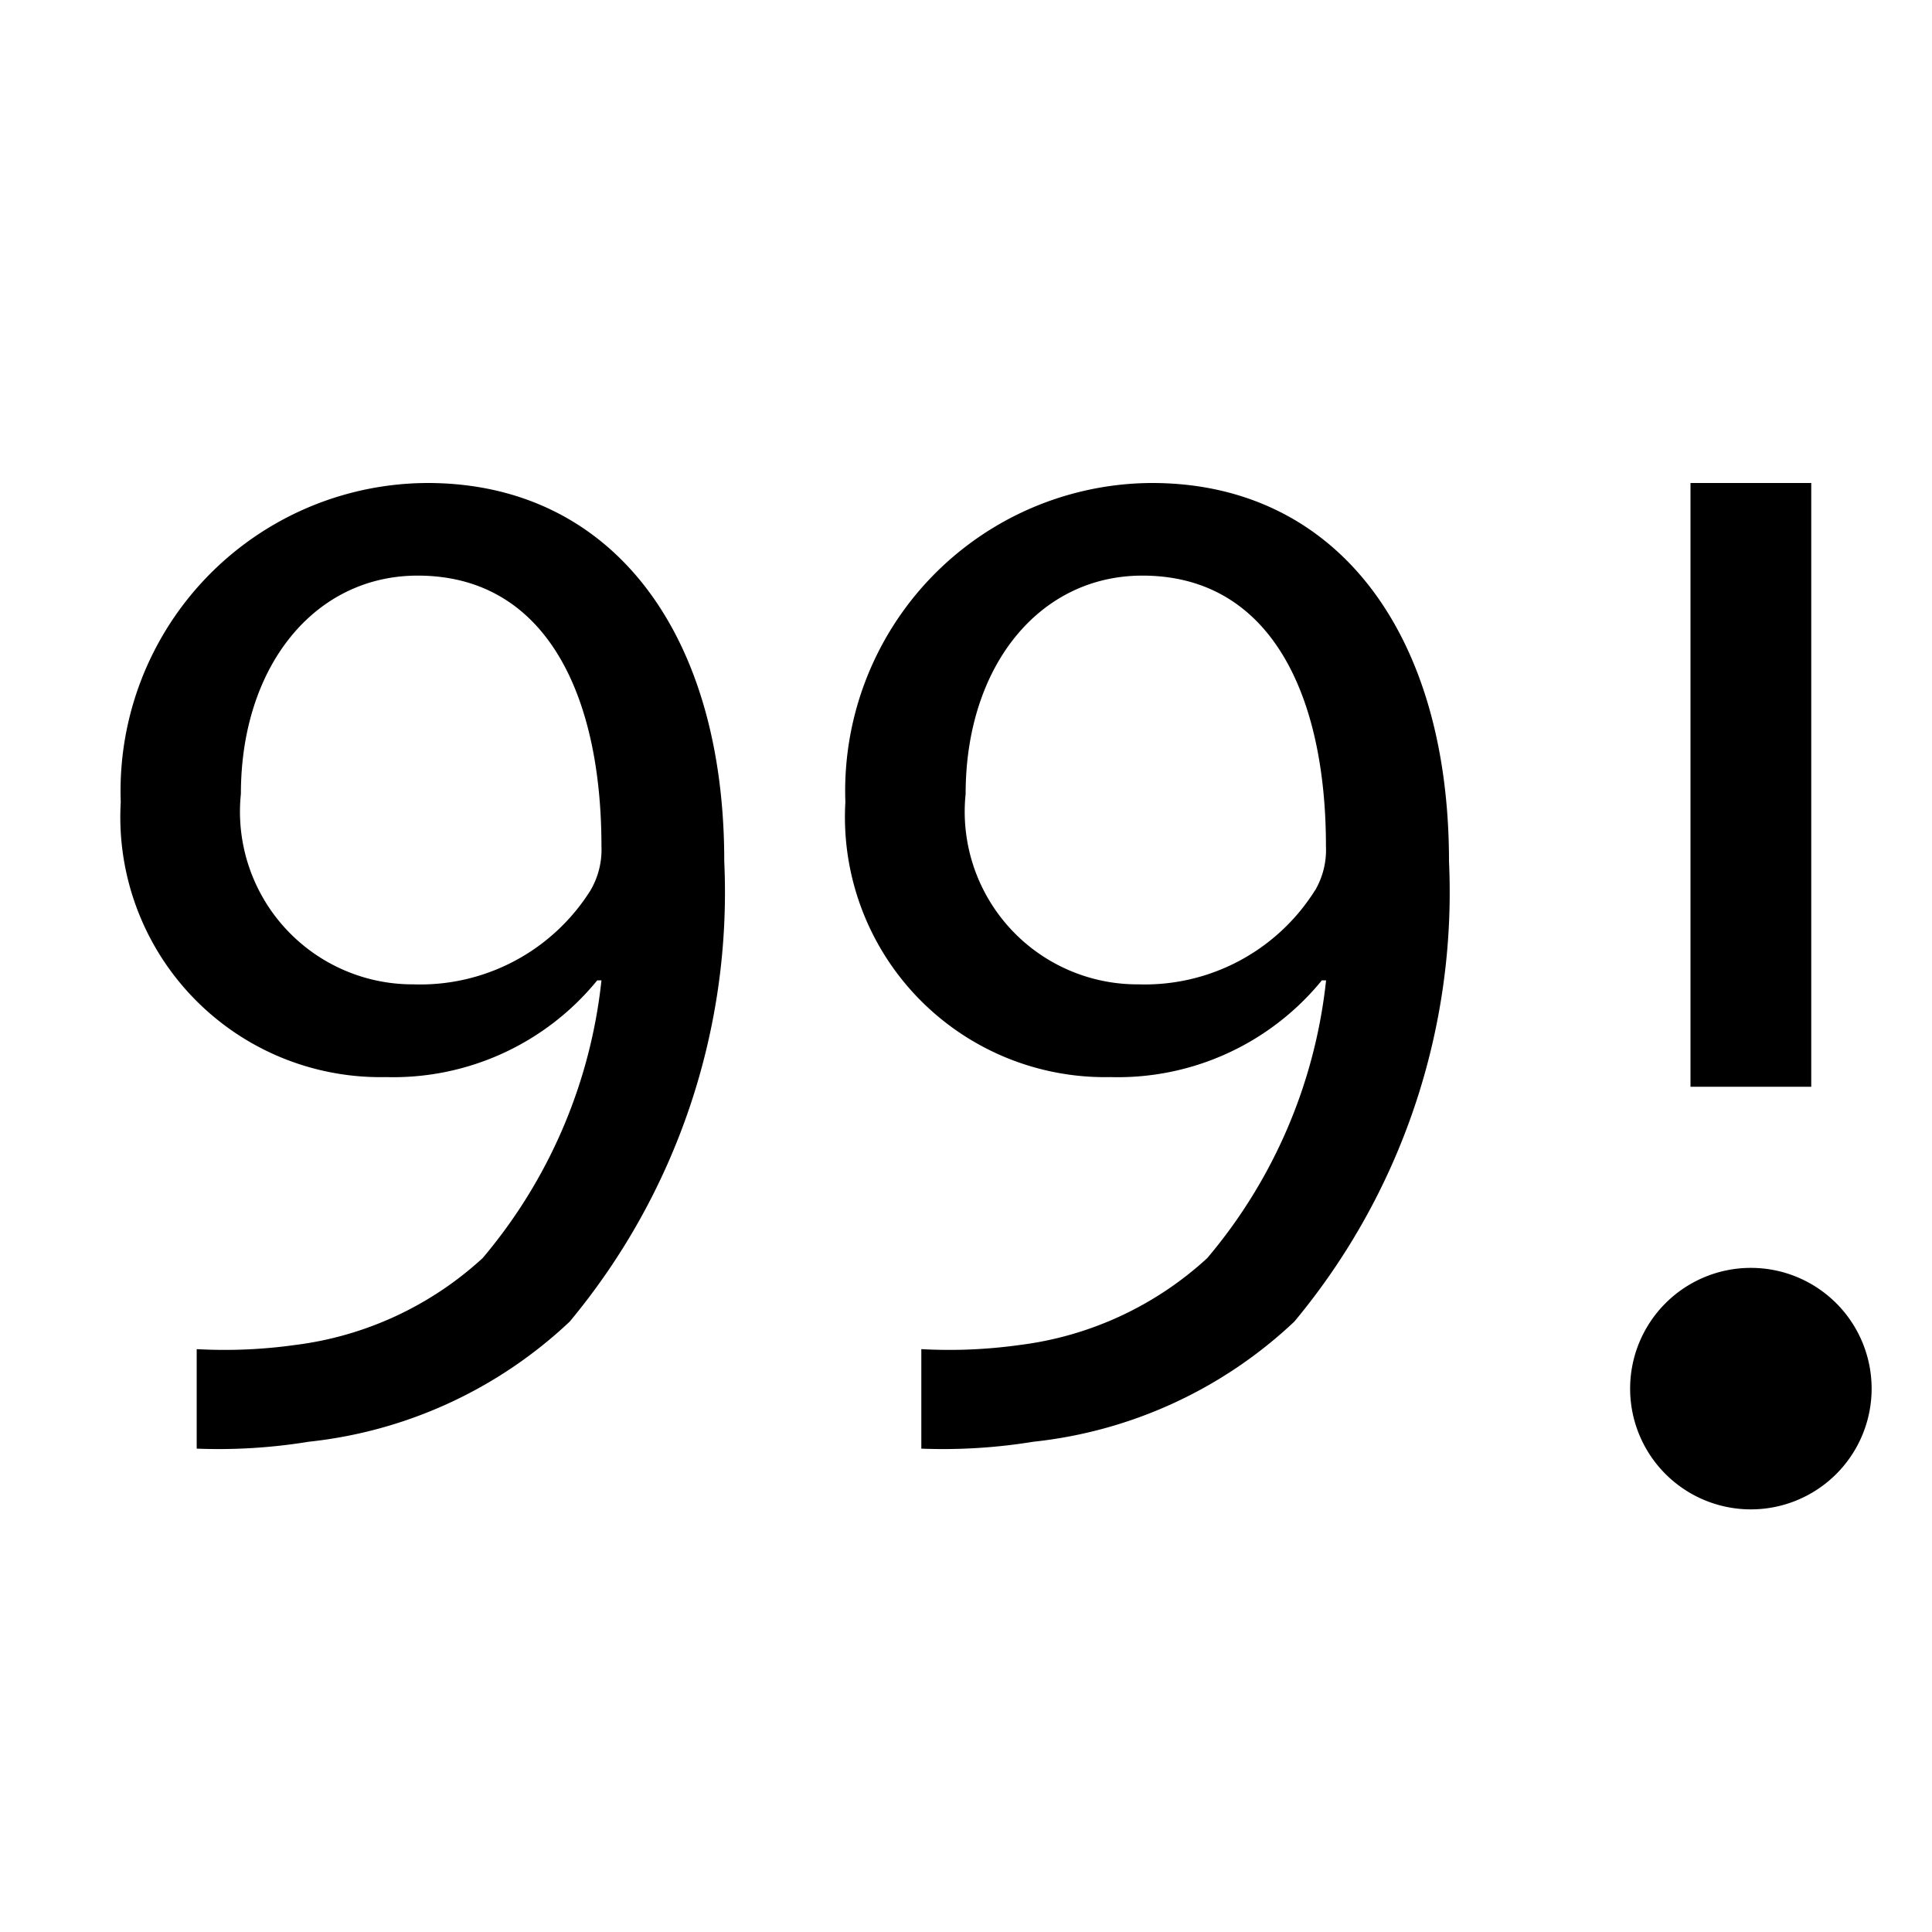 <svg id="icons" xmlns="http://www.w3.org/2000/svg" viewBox="0 0 16 16"><path d="M3.54 4A2.55 2.55 0 0 0 1 6.642 2.154 2.154 0 0 0 3.196 8.92a2.18 2.18 0 0 0 1.75-.801h.035a4.26 4.26 0 0 1-.984 2.3 2.81 2.81 0 0 1-1.556.72 4.204 4.204 0 0 1-.812.034v.824a4.638 4.638 0 0 0 .927-.057 3.722 3.722 0 0 0 2.162-.995 5.556 5.556 0 0 0 1.28-3.81C5.999 5.235 5.062 4 3.54 4zm1.35 3.374a1.665 1.665 0 0 1-1.465.778 1.43 1.43 0 0 1-1.43-1.578c0-1.053.607-1.807 1.464-1.807 1.053 0 1.522.972 1.522 2.242a.665.665 0 0 1-.091.365zM9.54 4a2.55 2.55 0 0 0-2.539 2.642A2.154 2.154 0 0 0 9.197 8.92a2.18 2.18 0 0 0 1.75-.801h.035a4.26 4.26 0 0 1-.984 2.3 2.81 2.81 0 0 1-1.556.72 4.204 4.204 0 0 1-.812.034v.824a4.638 4.638 0 0 0 .927-.057 3.722 3.722 0 0 0 2.162-.995A5.556 5.556 0 0 0 12 7.134C12 5.235 11.062 4 9.54 4zm1.35 3.374a1.665 1.665 0 0 1-1.463.778 1.43 1.43 0 0 1-1.43-1.578c0-1.053.606-1.807 1.464-1.807 1.052 0 1.52.972 1.52 2.242a.665.665 0 0 1-.09.365zM15 9h-1V4h1zm.5 2.5a1 1 0 1 1-1-1 1 1 0 0 1 1 1z"/></svg>